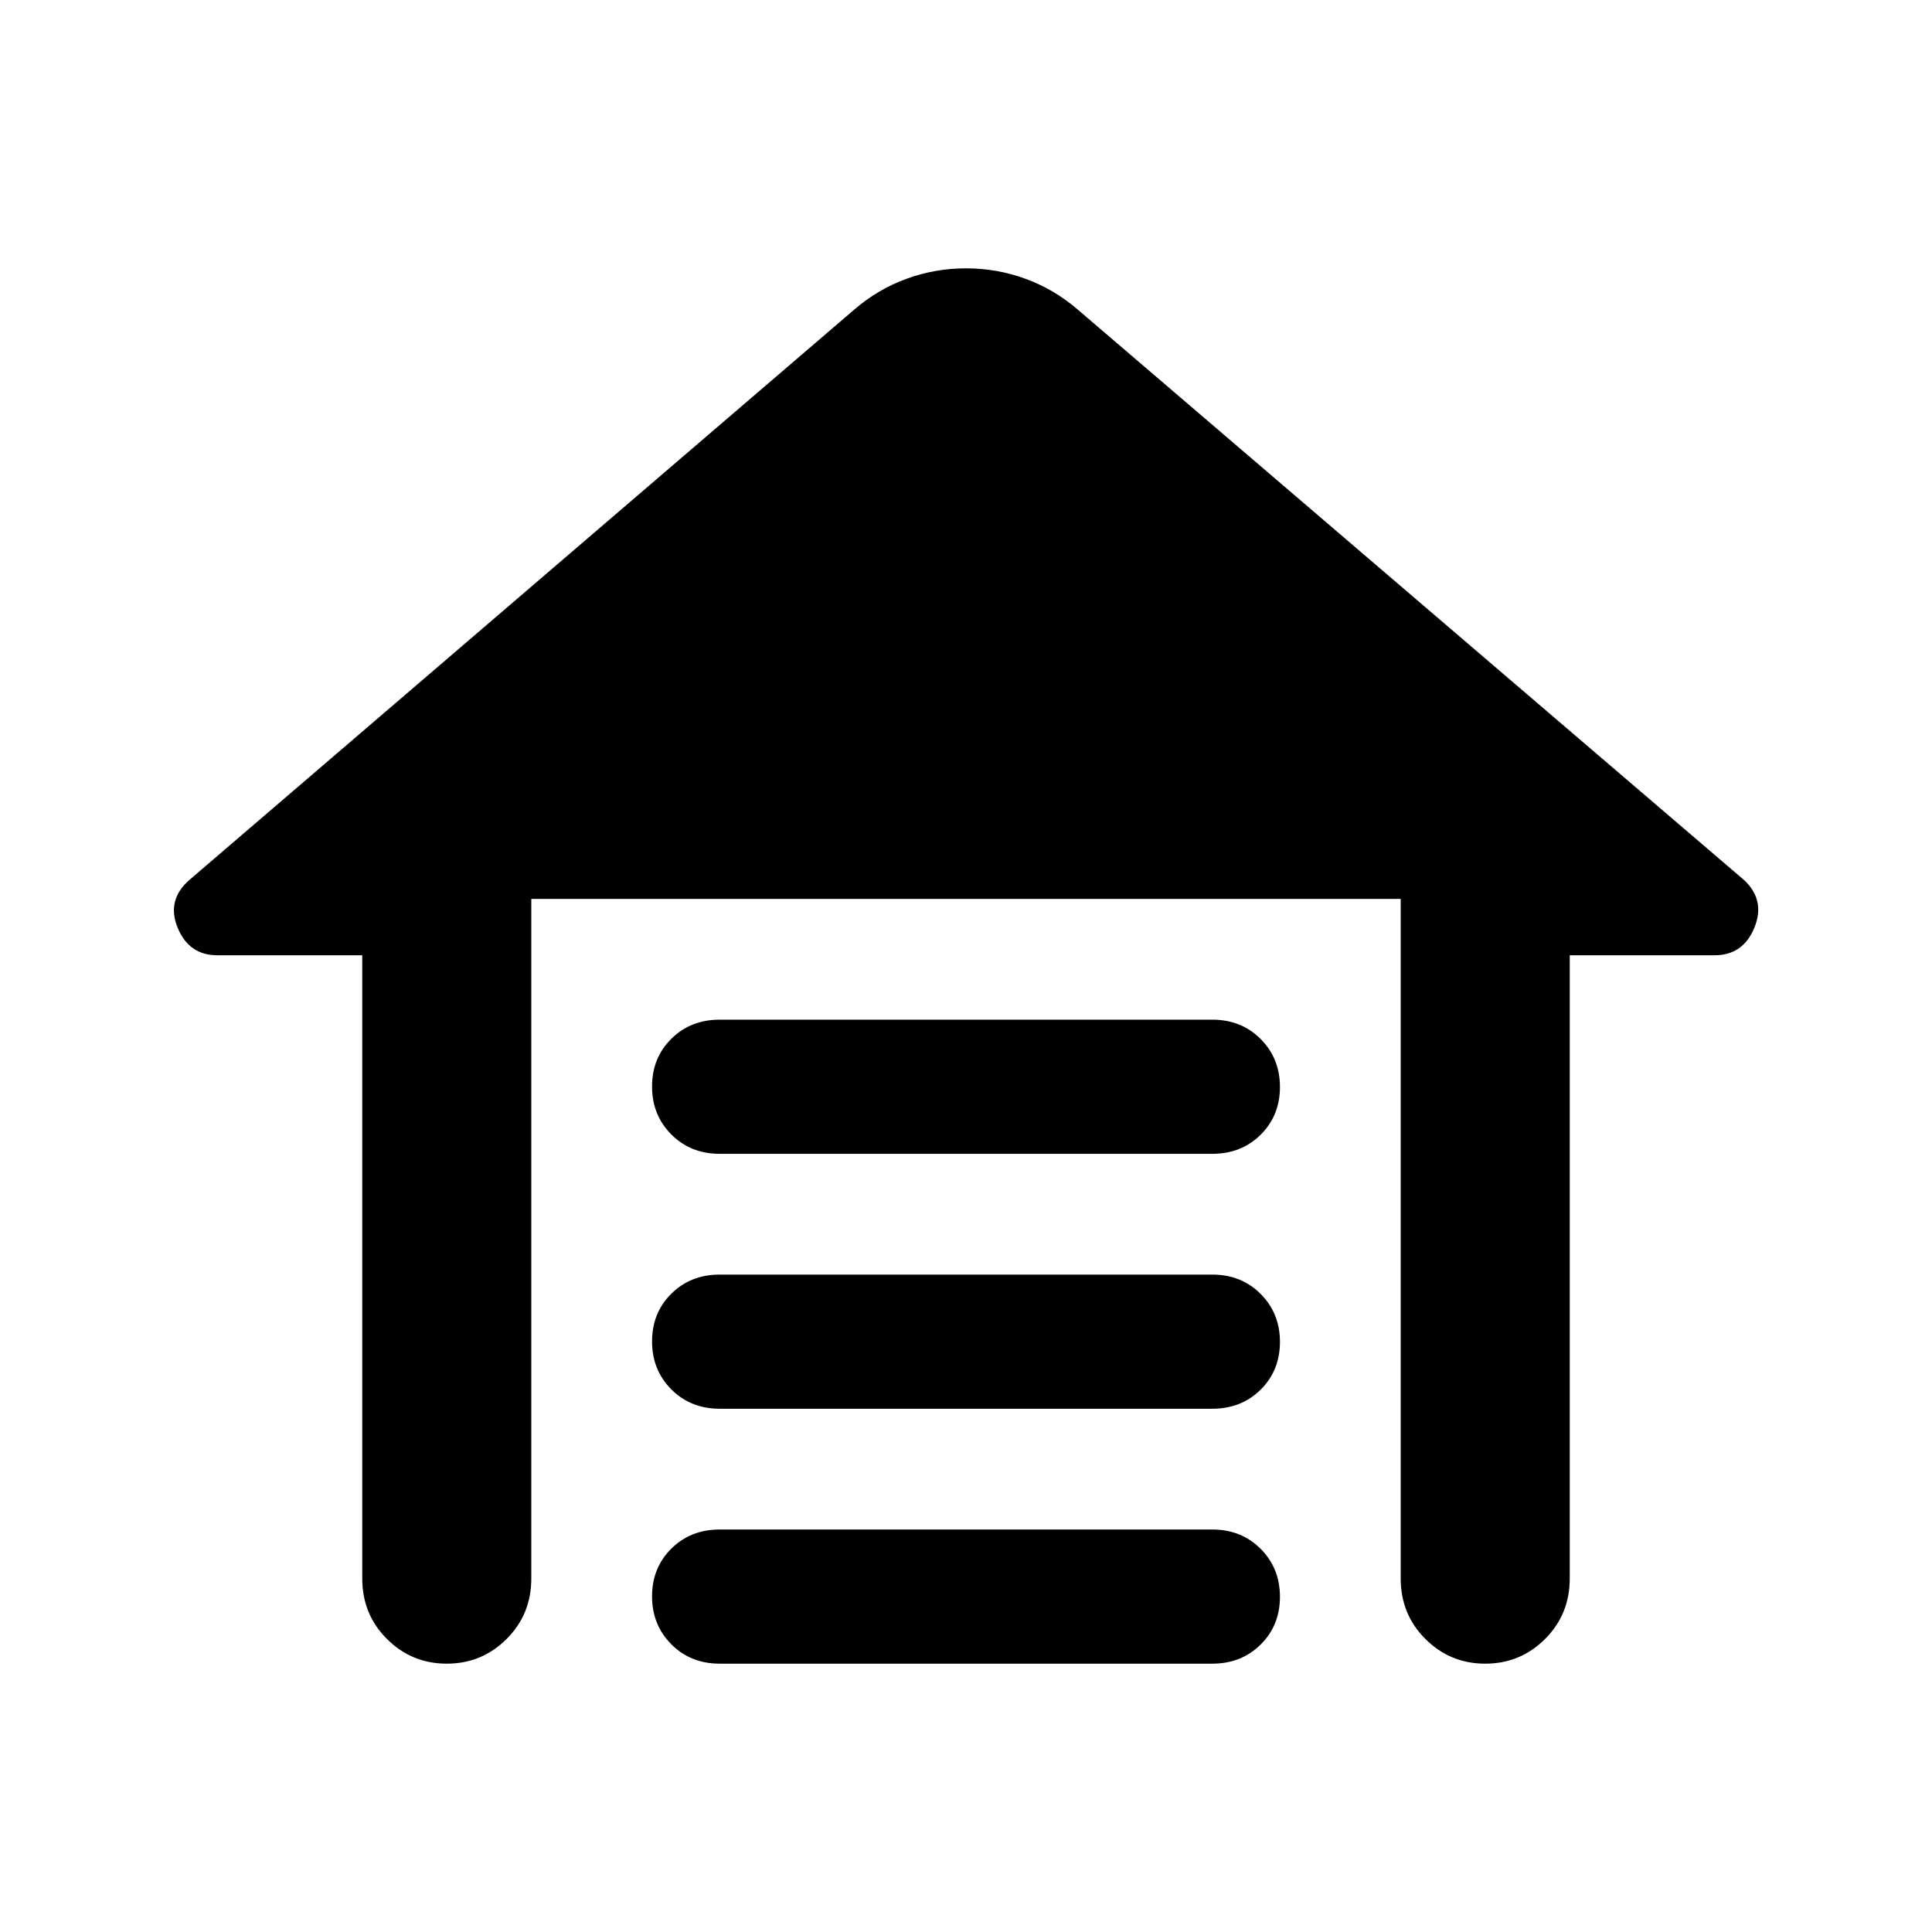 <svg xmlns="http://www.w3.org/2000/svg" height="40" viewBox="0 -960 960 960" width="40"><path d="M357.664-453.334h244.672q14.497 0 24.081 9.617Q636-434.1 636-419.884q0 14.217-9.583 23.717-9.584 9.5-24.081 9.5H357.664q-14.497 0-24.08-9.617Q324-405.901 324-420.118q0-14.216 9.584-23.716 9.583-9.5 24.08-9.5Zm0 126.667h244.672q14.497 0 24.081 9.617Q636-307.433 636-293.217q0 14.217-9.583 23.716-9.584 9.5-24.081 9.5H357.664q-14.497 0-24.08-9.616Q324-279.234 324-293.451q0-14.216 9.584-23.716 9.583-9.5 24.08-9.5Zm0 126.667h244.672q14.497 0 24.081 9.617Q636-180.766 636-166.55q0 14.216-9.583 23.716-9.584 9.5-24.081 9.5H357.664q-14.497 0-24.08-9.617Q324-152.568 324-166.784q0-14.216 9.584-23.716 9.583-9.5 24.08-9.5ZM180-175.667v-309.667h-72q-14.11 0-19.722-13.667-5.611-13.666 5.722-23.666l330.667-283.667q11.667-9.999 25.833-15.166 14.167-5.167 29.5-5.167t29.5 5.167q14.166 5.167 25.833 15.166l331.334 283.667q10.666 10 5.055 23.666-5.611 13.667-19.722 13.667h-72v309.667q0 17.833-12.284 30.083-12.283 12.25-29.71 12.25t-29.716-12.25Q696-157.834 696-175.667v-337.667H264v337.667q0 17.833-12.284 30.083-12.283 12.25-29.71 12.25t-29.716-12.25Q180-157.834 180-175.667Z"/></svg>